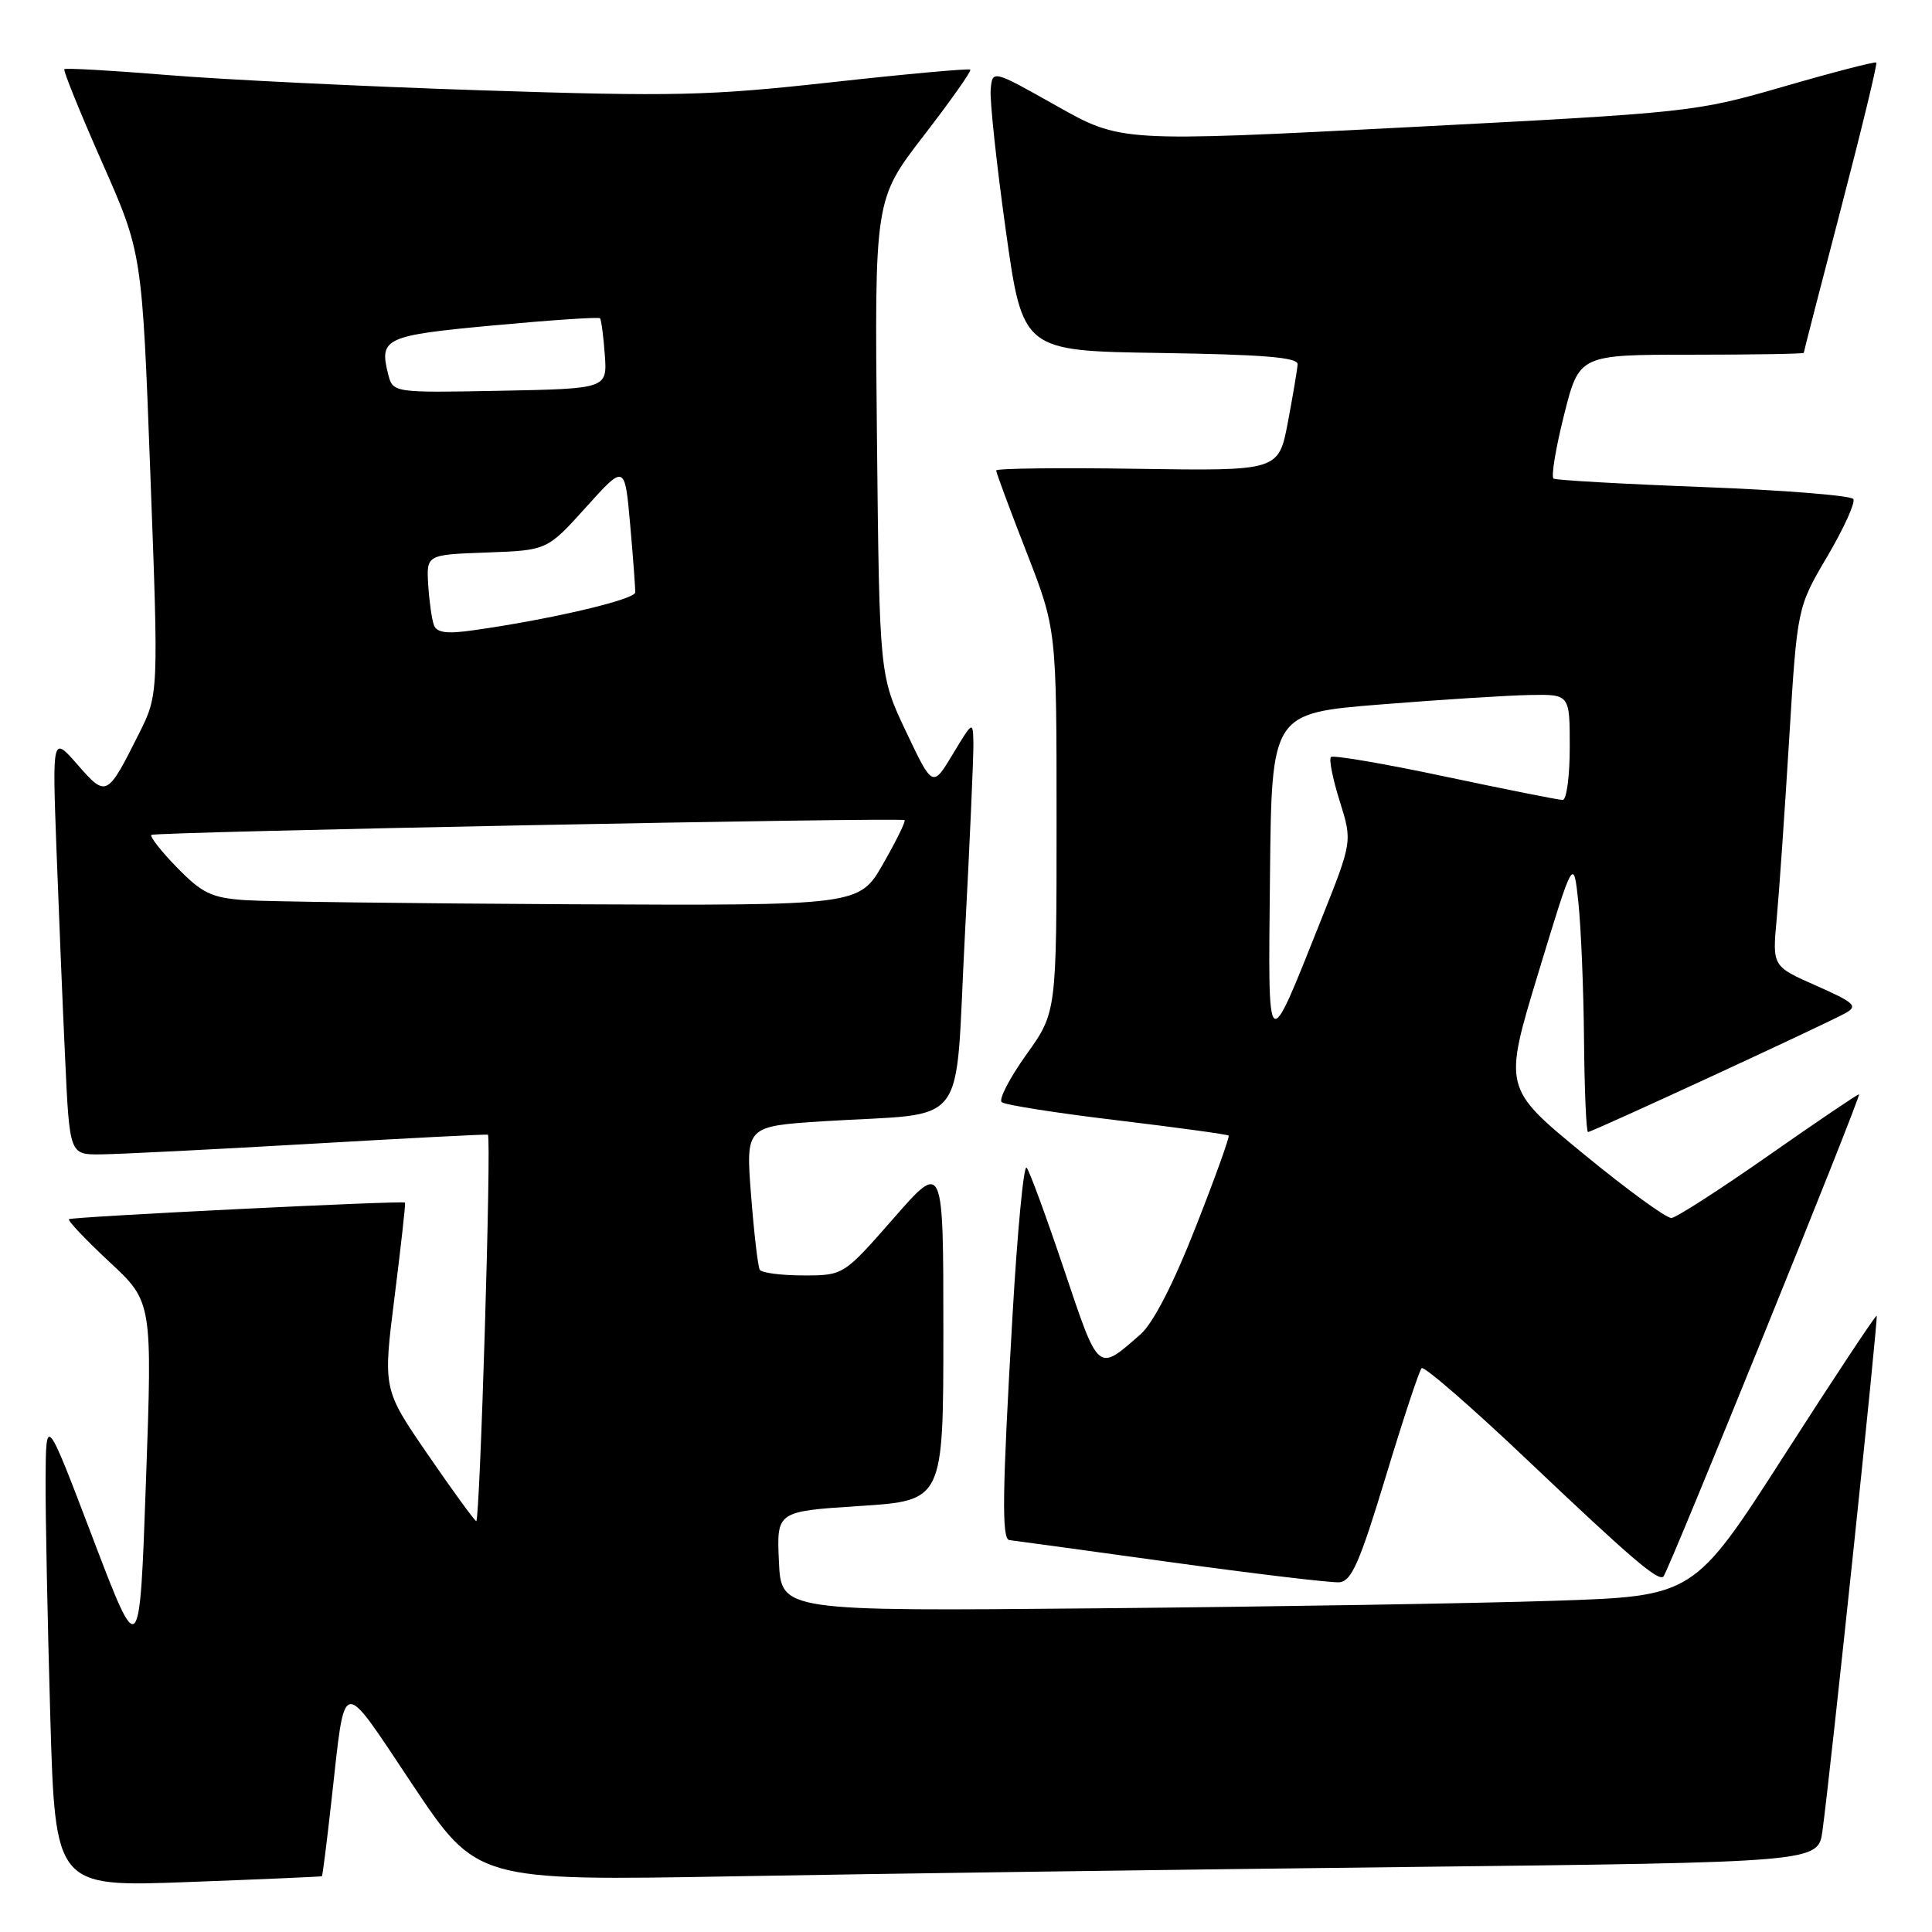 <?xml version="1.0" encoding="UTF-8" standalone="no"?>
<!DOCTYPE svg PUBLIC "-//W3C//DTD SVG 1.1//EN" "http://www.w3.org/Graphics/SVG/1.1/DTD/svg11.dtd" >
<svg xmlns="http://www.w3.org/2000/svg" xmlns:xlink="http://www.w3.org/1999/xlink" version="1.1" viewBox="0 0 256 256">
 <g >
 <path fill="currentColor"
d=" M 42.66 248.61 C 42.74 248.55 43.32 244.00 43.93 238.50 C 45.80 221.85 45.00 222.01 54.65 236.46 C 63.18 249.23 63.18 249.23 97.34 248.62 C 116.13 248.28 156.12 247.73 186.21 247.39 C 240.91 246.76 240.91 246.76 241.48 242.63 C 242.55 234.88 248.90 174.57 248.67 174.34 C 248.55 174.21 243.04 182.52 236.44 192.81 C 224.44 211.50 224.44 211.50 205.97 212.11 C 195.81 212.45 168.60 212.90 145.50 213.11 C 103.50 213.50 103.50 213.50 103.21 206.88 C 102.91 200.26 102.91 200.26 113.96 199.55 C 125.00 198.83 125.00 198.83 125.00 176.36 C 125.00 153.89 125.00 153.89 118.39 161.45 C 111.77 169.00 111.77 169.00 106.44 169.00 C 103.51 169.00 100.92 168.66 100.67 168.25 C 100.43 167.84 99.91 163.39 99.52 158.36 C 98.81 149.23 98.81 149.23 109.15 148.57 C 128.68 147.34 126.47 150.22 127.84 124.19 C 128.50 111.71 129.01 100.15 128.98 98.50 C 128.92 95.51 128.92 95.51 126.25 99.93 C 123.58 104.37 123.58 104.37 120.05 96.93 C 116.53 89.50 116.53 89.50 116.20 57.97 C 115.88 26.43 115.88 26.43 122.38 18.00 C 125.96 13.36 128.75 9.41 128.57 9.23 C 128.39 9.05 120.11 9.80 110.18 10.90 C 93.90 12.70 89.31 12.80 63.81 11.97 C 48.24 11.46 29.50 10.55 22.16 9.94 C 14.83 9.34 8.69 8.99 8.52 9.17 C 8.36 9.35 10.61 14.90 13.52 21.50 C 18.83 33.50 18.83 33.50 19.92 62.76 C 21.02 92.02 21.02 92.02 18.39 97.26 C 14.19 105.63 14.09 105.68 10.28 101.33 C 6.93 97.50 6.93 97.50 7.48 112.50 C 7.79 120.75 8.30 133.24 8.63 140.25 C 9.22 153.00 9.22 153.00 13.36 152.96 C 15.64 152.94 28.07 152.32 41.00 151.57 C 53.93 150.82 64.57 150.27 64.65 150.35 C 65.14 150.83 63.59 201.87 63.10 201.56 C 62.76 201.35 59.84 197.33 56.61 192.62 C 50.74 184.06 50.74 184.06 52.29 171.78 C 53.14 165.03 53.76 159.43 53.67 159.35 C 53.34 159.06 9.49 161.22 9.14 161.55 C 8.94 161.73 11.35 164.27 14.48 167.19 C 20.19 172.50 20.19 172.50 19.34 196.29 C 18.50 220.08 18.50 220.08 12.29 203.79 C 6.09 187.50 6.09 187.50 6.04 196.09 C 6.02 200.81 6.30 214.88 6.66 227.36 C 7.32 250.04 7.32 250.04 24.91 249.38 C 34.58 249.02 42.57 248.67 42.66 248.61 Z  M 183.61 195.69 C 185.91 188.09 188.05 181.62 188.37 181.29 C 188.69 180.97 195.07 186.51 202.54 193.61 C 216.24 206.60 219.75 209.60 220.42 208.89 C 221.12 208.13 246.73 145.00 246.33 145.00 C 246.11 145.00 240.70 148.66 234.30 153.14 C 227.91 157.61 222.14 161.33 221.48 161.39 C 220.82 161.45 215.54 157.60 209.74 152.83 C 199.20 144.17 199.20 144.17 203.85 128.87 C 208.50 113.58 208.50 113.58 209.14 119.54 C 209.49 122.82 209.83 131.01 209.89 137.75 C 209.95 144.49 210.19 150.00 210.42 150.00 C 210.96 150.00 242.00 135.66 244.54 134.24 C 246.22 133.30 245.75 132.86 240.64 130.60 C 234.84 128.04 234.84 128.04 235.42 121.77 C 235.74 118.32 236.48 107.62 237.07 98.00 C 238.14 80.50 238.14 80.50 242.12 73.74 C 244.31 70.02 245.87 66.59 245.58 66.13 C 245.29 65.66 236.38 64.95 225.78 64.54 C 215.18 64.14 206.21 63.63 205.86 63.42 C 205.51 63.20 206.13 59.42 207.24 55.01 C 209.25 47.00 209.25 47.00 224.12 47.00 C 232.31 47.00 239.00 46.89 239.01 46.75 C 239.01 46.61 241.24 37.97 243.96 27.54 C 246.68 17.11 248.78 8.44 248.62 8.29 C 248.47 8.13 242.97 9.55 236.42 11.45 C 224.62 14.86 224.12 14.91 186.50 16.86 C 148.50 18.82 148.50 18.82 140.00 14.03 C 131.50 9.24 131.50 9.24 131.27 11.87 C 131.14 13.32 132.04 21.70 133.27 30.50 C 135.51 46.50 135.51 46.50 153.75 46.77 C 167.40 46.98 171.98 47.35 171.94 48.27 C 171.90 48.95 171.32 52.40 170.65 55.95 C 169.42 62.40 169.42 62.40 150.71 62.12 C 140.42 61.96 132.00 62.06 132.00 62.34 C 132.00 62.63 133.80 67.48 136.00 73.12 C 140.00 83.39 140.00 83.39 140.00 108.77 C 140.00 134.15 140.00 134.15 135.98 139.76 C 133.78 142.85 132.31 145.67 132.73 146.04 C 133.16 146.41 140.03 147.49 148.00 148.44 C 155.97 149.40 162.63 150.31 162.80 150.47 C 162.96 150.63 160.99 156.10 158.42 162.63 C 155.47 170.15 152.79 175.34 151.13 176.80 C 145.39 181.82 145.64 182.03 140.99 168.21 C 138.64 161.22 136.41 155.15 136.03 154.72 C 135.65 154.29 134.81 163.07 134.17 174.22 C 132.80 197.77 132.71 203.97 133.75 204.07 C 134.16 204.11 143.72 205.42 155.00 206.98 C 166.28 208.54 176.38 209.74 177.46 209.66 C 179.08 209.53 180.15 207.10 183.61 195.69 Z  M 32.41 119.27 C 28.03 118.96 26.78 118.36 23.47 114.97 C 21.36 112.81 19.83 110.85 20.06 110.63 C 20.50 110.22 119.20 108.28 119.86 108.67 C 120.05 108.79 118.78 111.38 117.03 114.44 C 113.85 120.00 113.85 120.00 75.68 119.82 C 54.68 119.71 35.21 119.47 32.41 119.27 Z  M 57.50 82.84 C 57.22 82.10 56.88 79.70 56.74 77.50 C 56.50 73.50 56.50 73.50 64.50 73.21 C 72.50 72.92 72.50 72.92 77.65 67.21 C 82.79 61.50 82.79 61.50 83.50 69.50 C 83.89 73.90 84.19 77.95 84.17 78.50 C 84.12 79.45 72.92 82.08 62.75 83.51 C 59.22 84.02 57.88 83.84 57.50 82.84 Z  M 51.42 49.53 C 50.23 44.80 51.01 44.45 65.48 43.11 C 73.02 42.41 79.32 41.99 79.50 42.17 C 79.67 42.35 79.96 44.52 80.14 47.00 C 80.46 51.50 80.46 51.50 66.26 51.78 C 52.05 52.05 52.05 52.05 51.42 49.53 Z  M 168.28 116.00 C 168.50 94.50 168.50 94.50 183.00 93.34 C 190.97 92.70 199.86 92.14 202.75 92.09 C 208.00 92.00 208.00 92.00 208.00 99.00 C 208.00 102.85 207.58 106.00 207.06 106.00 C 206.54 106.00 199.54 104.60 191.49 102.90 C 183.45 101.19 176.64 100.03 176.36 100.31 C 176.07 100.59 176.60 103.23 177.52 106.16 C 179.20 111.50 179.20 111.50 175.03 121.94 C 167.77 140.14 168.03 140.37 168.28 116.00 Z "/>
</g>
</svg>